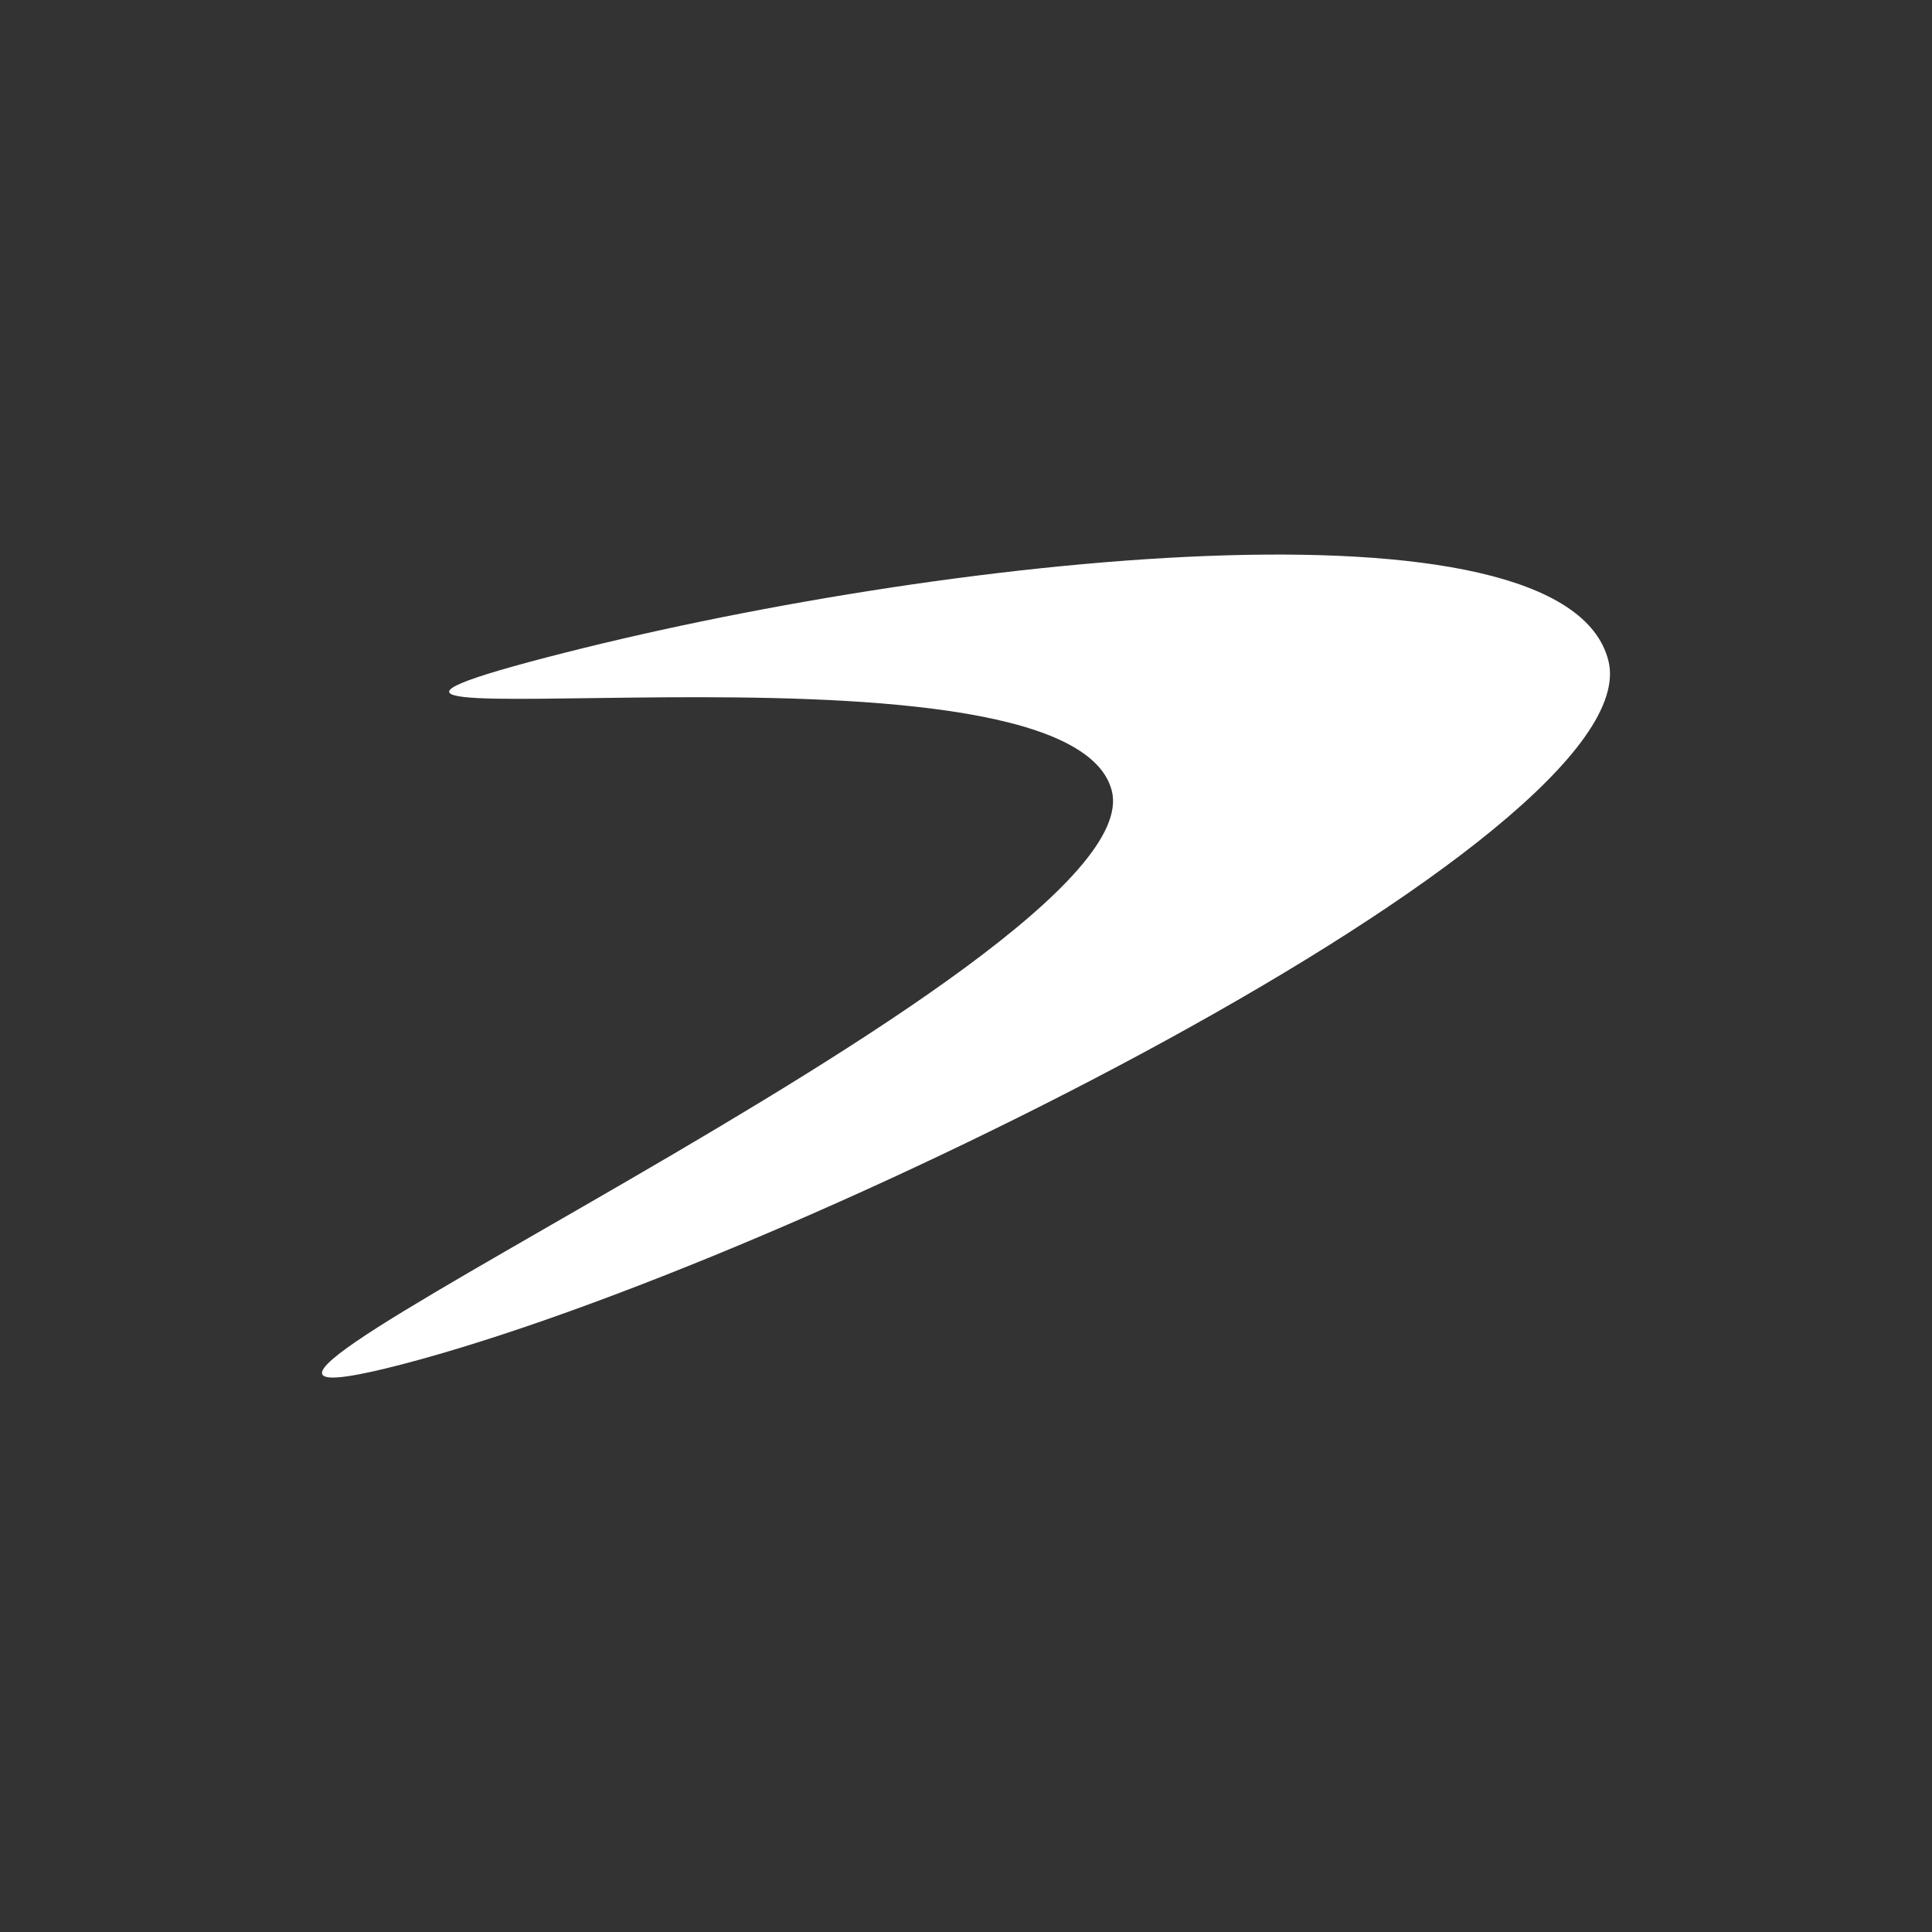 <svg width="24" height="24" viewBox="0 0 24 24" fill="none" xmlns="http://www.w3.org/2000/svg">
<rect x="0" y="0" width="24" height="24" fill="#333333" stroke="none"/>
<path d="M19.98 8.207C20.522 10.36 9.847 15.68 5.007 16.945C0.168 18.209 14.365 11.974 13.811 9.822C13.257 7.668 1.941 9.434 6.78 8.169C11.62 6.905 19.438 6.054 19.98 8.207Z" fill="white"/>
</svg>
